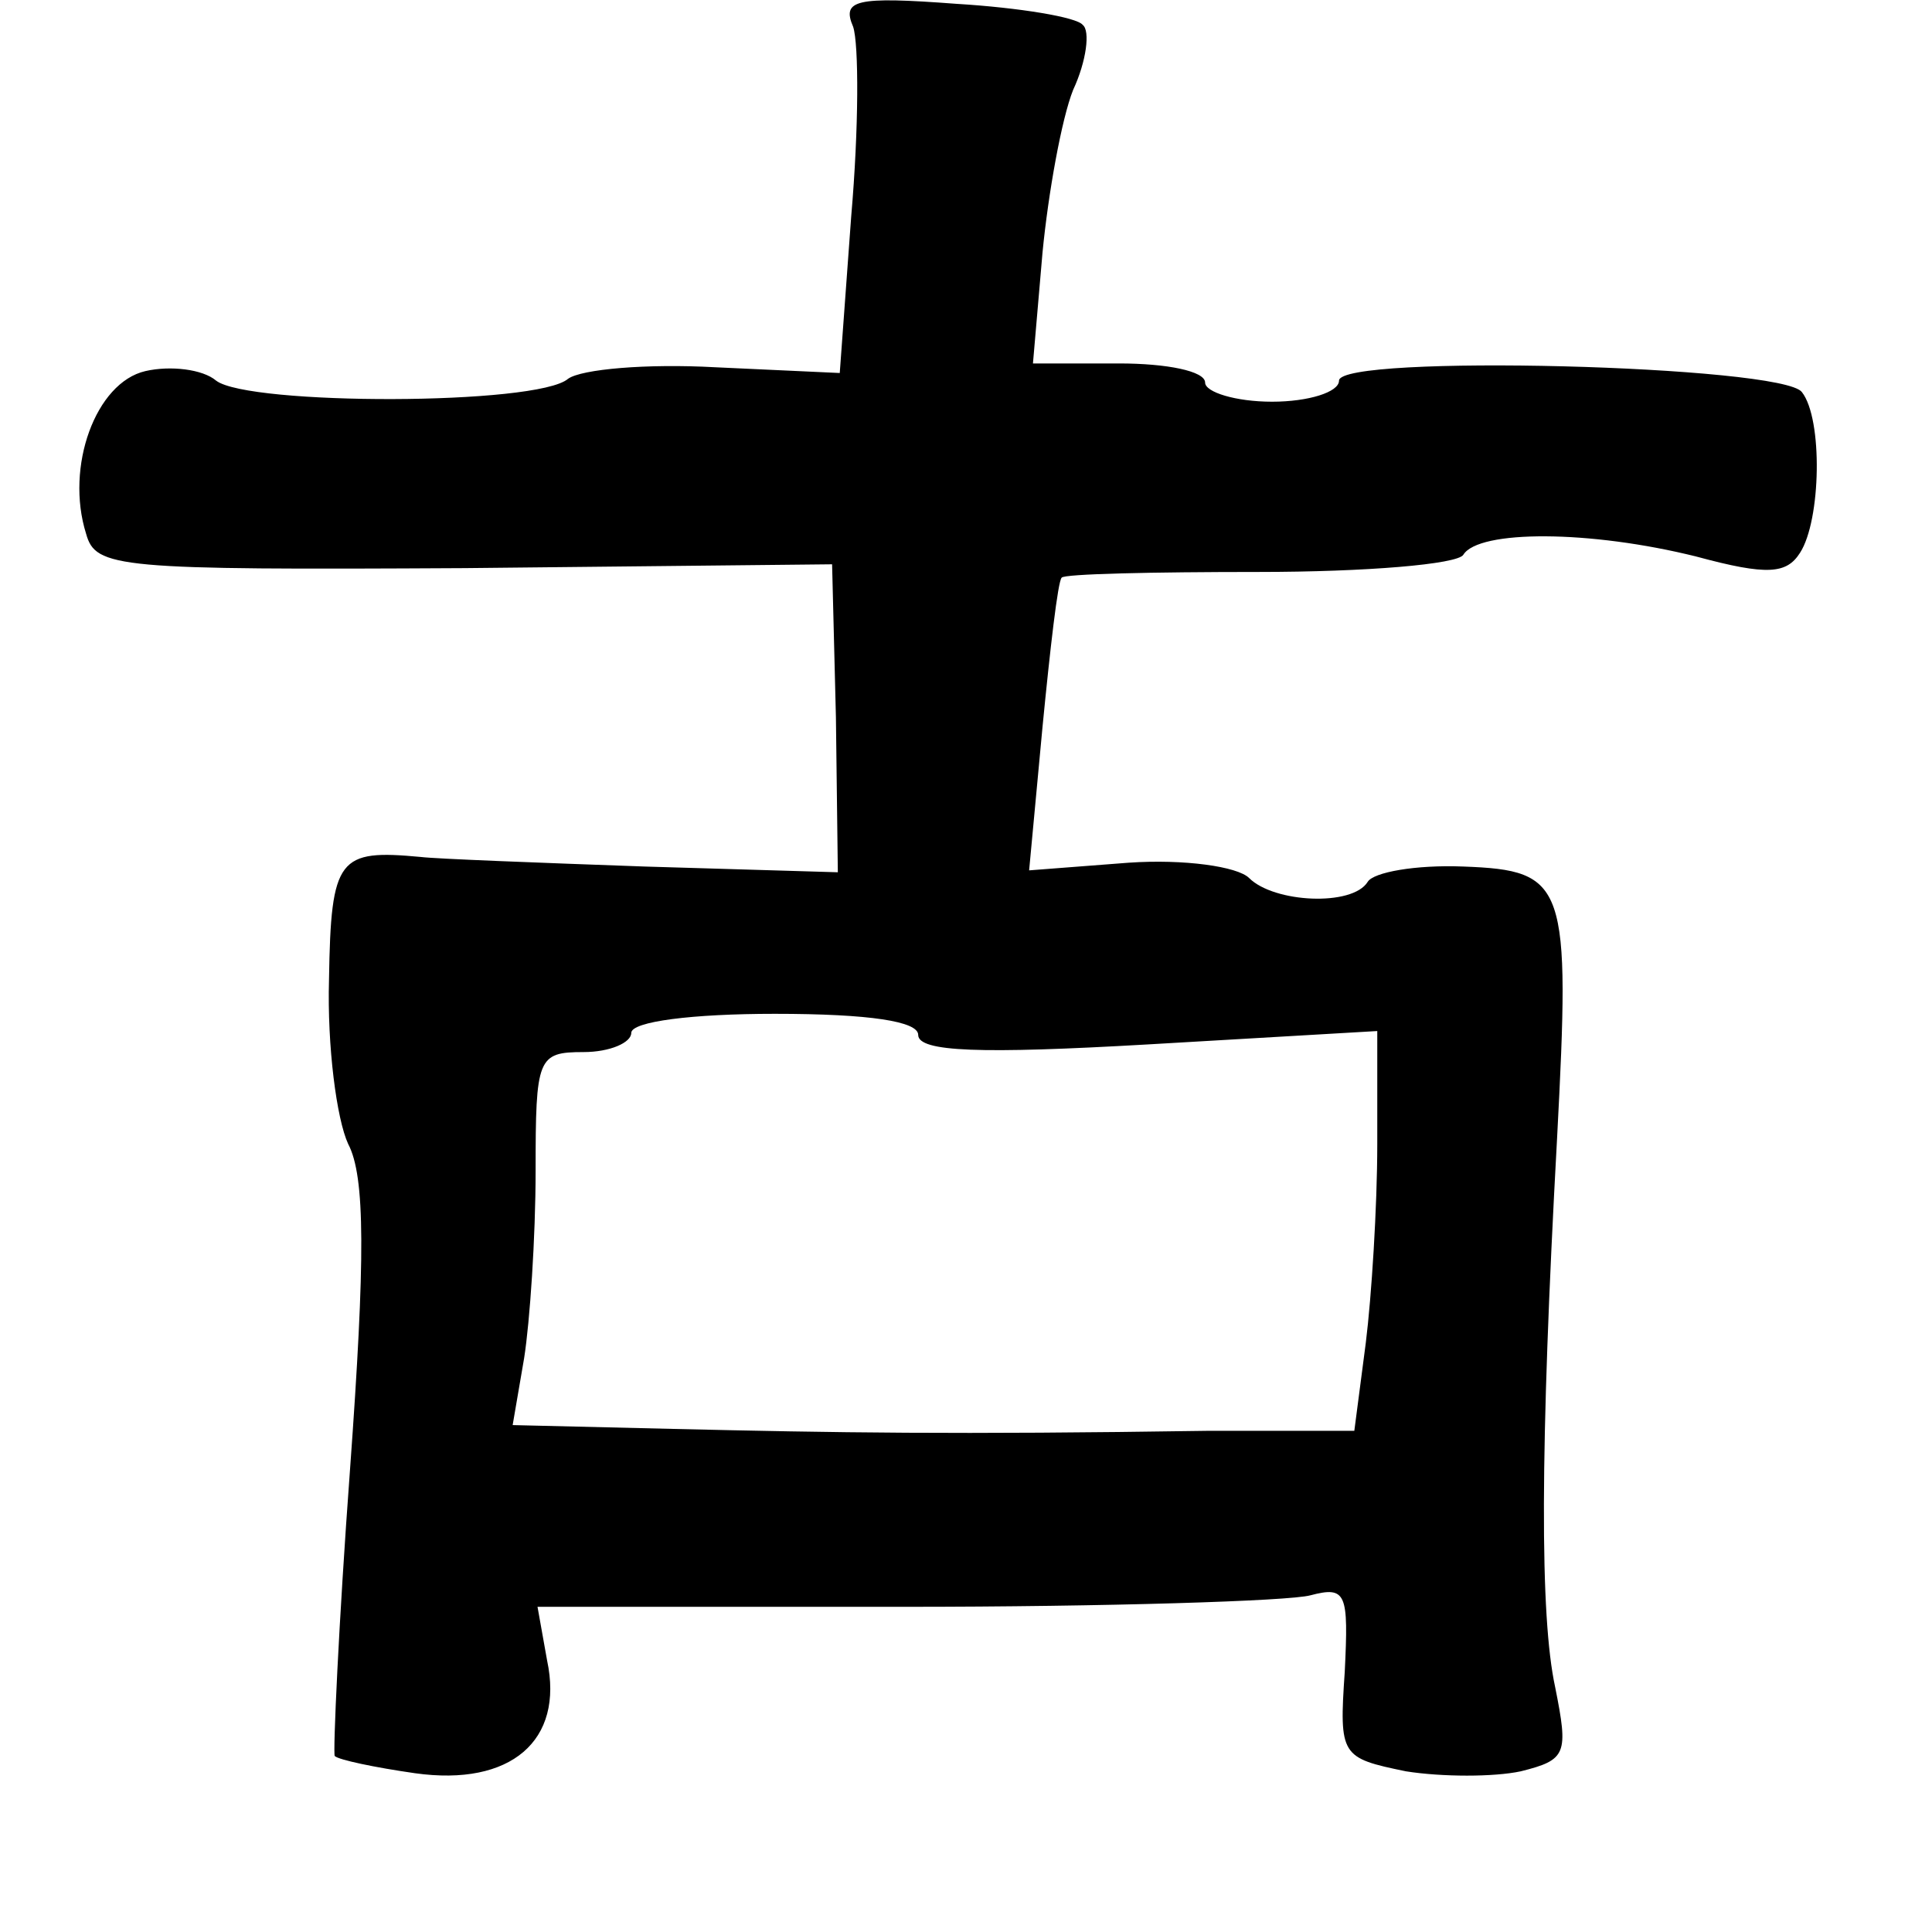 <?xml version="1.0" standalone="no"?>
<!DOCTYPE svg PUBLIC "-//W3C//DTD SVG 20010904//EN"
 "http://www.w3.org/TR/2001/REC-SVG-20010904/DTD/svg10.dtd">
<svg version="1.0" xmlns="http://www.w3.org/2000/svg"
 width="101pt" height="101pt" viewBox="0 0 101 101"
 preserveAspectRatio="xMidYMid meet">
<g transform="translate(0,101) scale(0.1,-0.1)"
fill="#000000" stroke="none">
<path d="M446 996 c3 -9 3 -53 -1 -99 l-6 -82 -65 3 c-36 2 -70 -1 -77 -6 -16
-14 -167 -14 -184 -1 -7 6 -24 8 -37 5 -26 -6 -42 -50 -31 -85 5 -18 16 -19
198 -18 l192 2 2 -80 1 -81 -101 3 c-56 2 -109 4 -117 5 -43 4 -47 0 -48 -64
-1 -35 4 -73 10 -86 9 -17 9 -60 1 -170 -6 -81 -9 -149 -8 -150 2 -2 21 -6 42
-9 50 -7 78 17 69 59 l-5 28 192 0 c105 0 201 3 212 6 19 5 20 1 18 -40 -3
-44 -2 -45 32 -52 19 -3 46 -3 60 0 24 6 25 9 18 44 -8 37 -8 123 1 287 7 133
5 140 -49 142 -25 1 -47 -3 -50 -8 -8 -13 -49 -11 -62 2 -6 6 -34 10 -63 8
l-52 -4 7 75 c4 41 8 76 10 78 1 2 48 3 103 3 56 0 104 4 107 9 8 13 66 13
122 -1 37 -10 47 -9 54 2 11 17 12 70 1 84 -10 14 -242 20 -242 6 0 -6 -16
-11 -35 -11 -19 0 -35 5 -35 10 0 6 -20 10 -45 10 l-45 0 5 58 c3 31 10 70 16
85 7 15 9 31 5 34 -3 4 -33 9 -66 11 -53 4 -60 2 -54 -12z m34 -527 c0 -9 33
-10 120 -5 l120 7 0 -59 c0 -33 -3 -80 -6 -104 l-6 -46 -77 0 c-132 -2 -194
-1 -279 1 l-84 2 6 35 c3 19 6 63 6 98 0 59 1 62 25 62 14 0 25 5 25 10 0 6
32 10 75 10 50 0 75 -4 75 -11z"/>
</g>
</svg>
